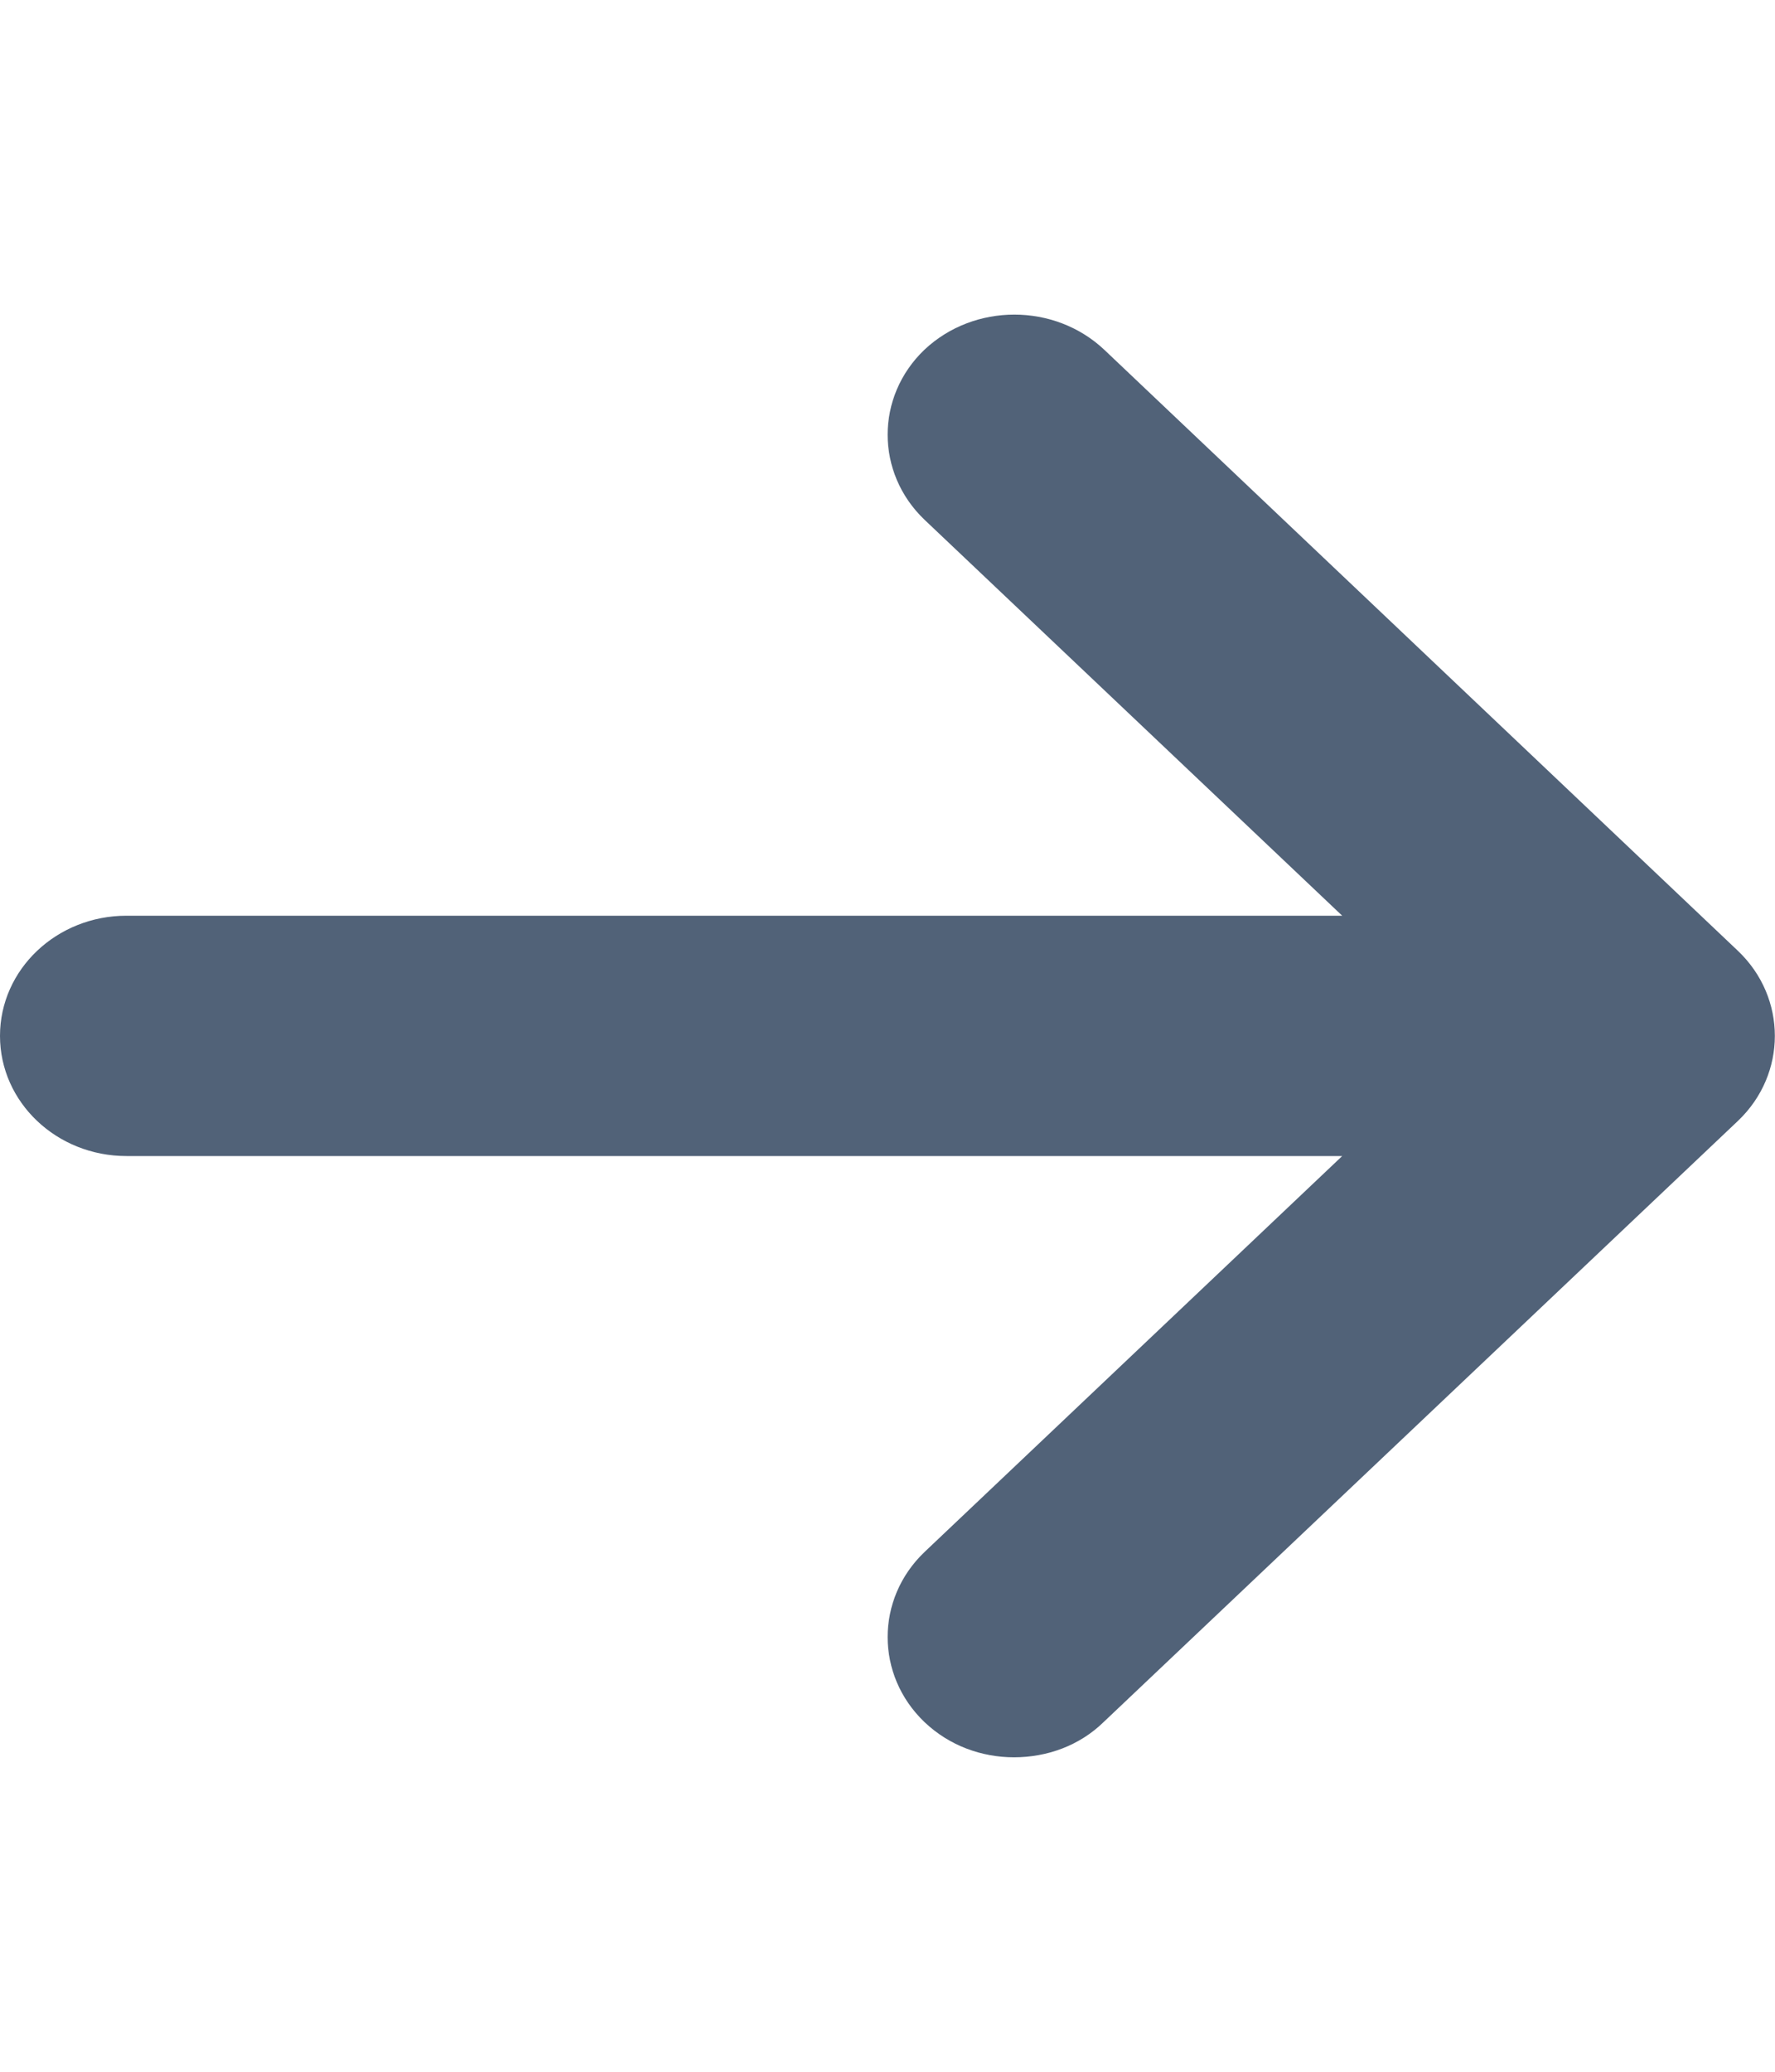 <?xml version="1.0" encoding="UTF-8"?>
<svg xmlns="http://www.w3.org/2000/svg" xmlns:xlink="http://www.w3.org/1999/xlink" width="12px" height="14px" viewBox="0 0 12 13" version="1.1">
<g id="surface1">
<path style=" stroke:none;fill-rule:nonzero;fill:#516278;fill-opacity:1;" d="M 11.75 7.074 L 7.461 11.137 C 7.297 11.297 7.078 11.375 6.855 11.375 C 6.637 11.375 6.418 11.297 6.25 11.137 C 5.918 10.82 5.918 10.305 6.25 9.988 L 9.074 7.312 L 0.855 7.312 C 0.383 7.312 0 6.949 0 6.5 C 0 6.051 0.383 5.688 0.855 5.688 L 9.074 5.688 L 6.25 3.012 C 5.918 2.695 5.918 2.18 6.25 1.863 C 6.586 1.547 7.129 1.547 7.465 1.863 L 11.75 5.926 C 12.082 6.242 12.082 6.758 11.75 7.074 Z M 11.75 7.074 "/>
</g>
</svg>
